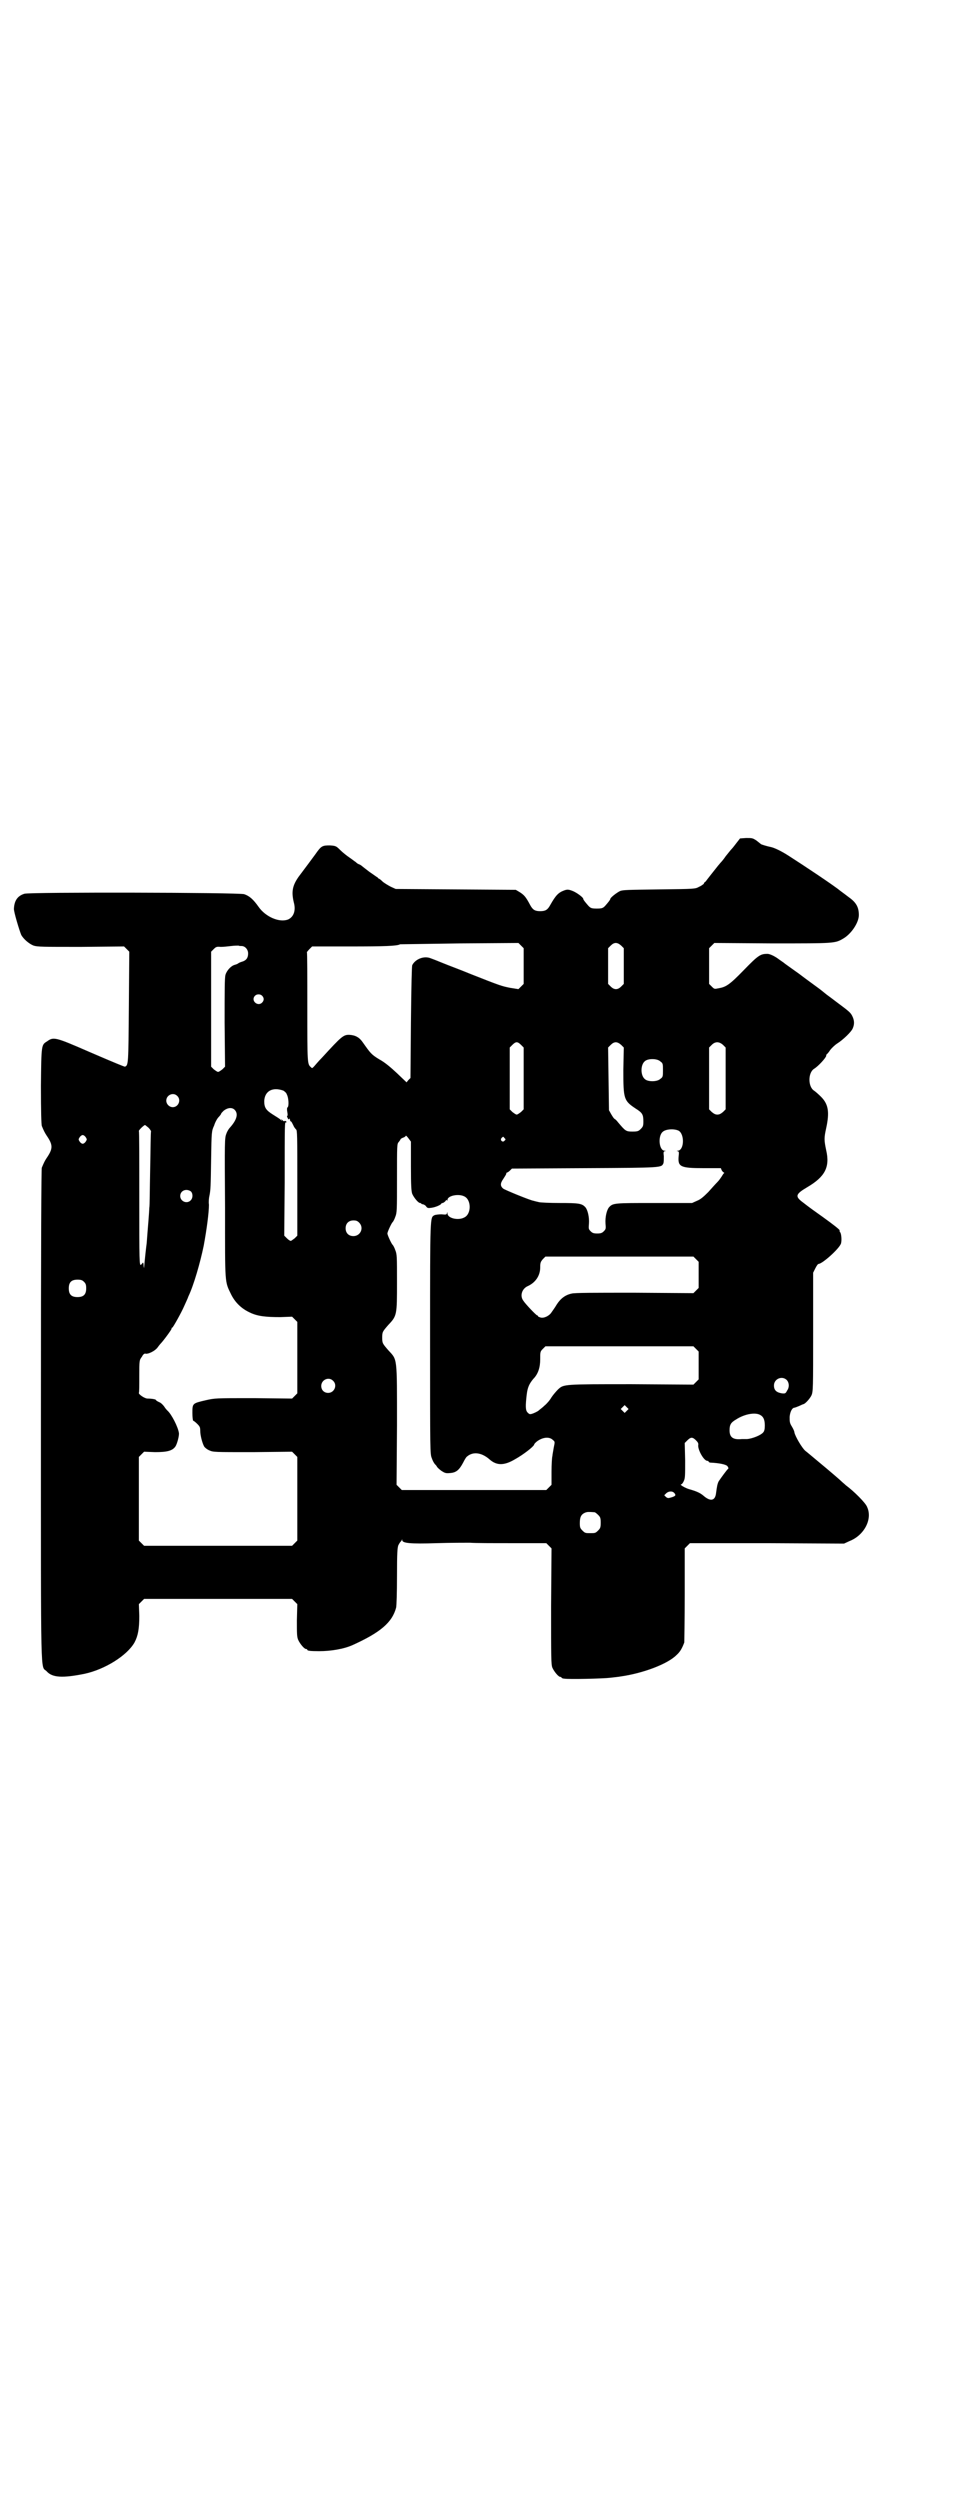 <?xml version="1.0" standalone="no"?>
<!DOCTYPE svg PUBLIC "-//W3C//DTD SVG 20010904//EN"
 "http://www.w3.org/TR/2001/REC-SVG-20010904/DTD/svg10.dtd">
<svg version="1.0" xmlns="http://www.w3.org/2000/svg"
 width="1105pt" height="2870pt" viewBox="0 0 1105 2870"
 preserveAspectRatio="xMidYMid meet">
<g transform="translate(0,2870) scale(0.5,-0.5)"
fill="#000000" stroke="none">
<path d="M1693 3806 c-4 -5 -9 -12 -12 -15 -3 -3 -9 -11 -14 -17 -4 -6 -9 -12
-11 -14 -2 -2 -4 -5 -6 -7 -8 -10 -27 -34 -29 -37 -2 -1 -4 -3 -4 -5 -1 -1 -6
-5 -11 -7 -9 -5 -9 -5 -92 -6 -71 -1 -84 -1 -90 -4 -8 -4 -22 -15 -22 -18 0
-2 -5 -8 -12 -16 -5 -5 -7 -6 -19 -6 -12 0 -14 1 -19 6 -7 8 -12 14 -12 16 0
4 -17 16 -26 19 -8 3 -11 3 -17 1 -14 -5 -20 -11 -33 -34 -6 -11 -11 -14 -23
-14 -12 0 -17 3 -23 14 -10 19 -14 23 -23 29 l-10 6 -138 1 -138 1 -11 5 c-6
3 -14 8 -18 11 -4 4 -8 7 -8 7 -1 0 -3 1 -4 3 -2 1 -10 7 -19 13 -9 7 -17 13
-18 14 -1 1 -4 3 -7 4 -3 1 -6 4 -7 5 -2 1 -8 6 -14 10 -6 4 -16 12 -21 17
-10 10 -11 10 -24 11 -18 0 -20 -1 -34 -21 -8 -11 -23 -31 -38 -51 -14 -20
-17 -34 -11 -59 5 -18 0 -33 -13 -39 -20 -8 -52 6 -68 29 -12 17 -21 25 -33
29 -13 4 -494 5 -505 1 -16 -5 -23 -16 -24 -34 -1 -6 13 -52 17 -61 6 -10 18
-20 28 -24 9 -3 22 -3 109 -3 l99 1 6 -6 6 -6 -1 -127 c-1 -131 -1 -134 -9
-137 -2 0 -24 9 -82 34 -78 34 -82 35 -97 24 -13 -8 -13 -7 -14 -102 0 -60 1
-88 2 -92 4 -10 7 -16 11 -22 15 -22 15 -30 0 -52 -4 -6 -6 -10 -11 -22 -1 -4
-2 -156 -2 -570 0 -624 -1 -572 13 -586 13 -15 37 -16 87 -6 47 10 98 42 115
72 8 15 11 31 11 61 l-1 27 6 6 6 6 170 0 170 0 6 -6 6 -6 -1 -37 c0 -30 0
-38 3 -45 4 -9 14 -21 18 -21 2 0 3 -1 3 -2 0 -2 7 -3 27 -3 27 0 57 5 77 14
64 29 91 52 100 86 1 4 2 35 2 72 0 55 1 65 3 71 2 4 4 7 5 8 1 1 2 2 3 4 1 3
1 3 1 0 0 -7 18 -9 79 -7 32 1 67 1 77 1 10 -1 54 -1 97 -1 l78 0 6 -6 6 -6
-1 -133 c0 -118 0 -134 3 -141 4 -9 14 -21 18 -21 2 0 3 -1 3 -2 0 0 2 -2 6
-2 10 -2 91 0 106 2 8 1 19 2 24 3 50 7 107 28 128 49 9 8 13 16 18 29 0 2 1
52 1 110 l0 106 6 6 6 6 177 0 177 -1 13 6 c33 13 53 50 40 78 -3 9 -30 36
-49 50 -3 3 -7 6 -9 8 -4 4 -26 23 -55 47 -12 10 -25 21 -29 24 -8 7 -23 33
-25 42 0 3 -3 9 -6 14 -5 8 -5 11 -5 22 1 12 6 21 11 21 1 0 6 2 11 4 4 2 9 4
9 4 4 0 15 12 19 20 4 9 4 15 4 146 l0 136 5 10 c3 6 6 10 7 10 9 0 48 35 52
47 2 7 1 22 -2 26 -1 1 -2 3 -1 4 0 2 -14 13 -39 31 -17 12 -31 22 -45 33 -19
14 -18 19 9 35 41 24 53 46 44 85 -5 24 -5 28 0 51 8 37 5 55 -12 72 -6 6 -13
12 -16 14 -14 9 -14 41 0 50 10 6 28 26 28 30 0 2 1 4 2 4 0 0 4 4 7 9 3 4 10
11 16 15 13 8 33 27 36 35 4 9 4 18 -1 28 -4 8 -6 10 -37 33 -8 6 -17 13 -20
15 -3 2 -11 9 -19 15 -8 6 -29 21 -46 34 -18 13 -34 24 -36 26 -3 2 -7 5 -10
7 -9 7 -21 13 -27 13 -16 0 -21 -3 -54 -37 -33 -34 -41 -39 -58 -42 -10 -2
-10 -2 -16 4 l-6 6 0 41 0 41 6 6 6 6 133 -1 c144 0 144 0 163 11 19 11 36 37
36 54 0 18 -6 29 -23 41 -4 3 -13 10 -20 15 -13 11 -82 57 -118 80 -17 11 -32
18 -40 20 -10 2 -23 6 -24 7 -1 1 -5 4 -10 8 -9 6 -10 6 -24 6 l-14 -1 -7 -9z
m-490 -284 l0 -41 -6 -6 -6 -6 -19 3 c-20 4 -23 5 -89 31 -24 10 -54 21 -66
26 -12 5 -25 10 -28 11 -15 6 -35 -2 -42 -16 -1 -4 -2 -43 -3 -132 l-1 -127
-5 -5 -4 -5 -22 21 c-15 14 -28 25 -41 32 -18 11 -20 14 -37 38 -8 12 -17 17
-30 18 -15 1 -19 -3 -64 -52 -9 -9 -17 -19 -19 -21 -4 -4 -4 -4 -7 -1 -8 7 -8
9 -8 137 0 69 0 126 -1 127 0 0 3 4 6 7 l6 6 87 0 c79 0 109 1 115 5 1 0 63 1
137 2 l135 1 6 -6 6 -6 0 -41z m224 47 l6 -6 0 -41 0 -41 -6 -6 c-4 -4 -8 -6
-12 -6 -4 0 -8 2 -12 6 l-6 6 0 41 0 41 6 6 c8 8 15 8 24 0z m-872 -1 c8 0 15
-8 15 -17 0 -10 -4 -16 -14 -19 -4 -1 -8 -3 -9 -4 -1 -1 -4 -2 -7 -3 -9 -2
-19 -13 -22 -23 -2 -7 -2 -36 -2 -110 l1 -101 -6 -6 c-4 -3 -8 -6 -10 -6 -2 0
-6 3 -10 6 l-6 6 0 132 0 132 6 6 c5 5 7 6 16 5 6 0 16 1 24 2 8 1 15 1 17 1
1 -1 5 -1 7 -1z m47 -114 c5 -5 5 -11 0 -16 -10 -10 -27 5 -16 16 4 4 12 4 16
0z m595 -113 l6 -6 0 -71 0 -71 -6 -6 c-4 -3 -8 -6 -10 -6 -2 0 -6 3 -10 6
l-6 6 0 71 0 71 6 6 c8 8 12 8 20 0z m230 0 l6 -6 -1 -52 c0 -66 1 -70 28 -88
16 -10 18 -14 18 -30 0 -10 -1 -12 -6 -17 -5 -5 -7 -6 -19 -6 -15 0 -16 1 -33
21 -3 4 -6 7 -8 8 -2 1 -5 6 -8 11 l-5 9 -1 72 -1 72 6 6 c8 8 15 8 24 0z
m234 0 l6 -6 0 -71 0 -71 -6 -6 c-5 -4 -8 -6 -13 -6 -5 0 -8 2 -13 6 l-6 6 0
71 0 71 6 6 c8 8 17 8 26 0z m-144 -38 c6 -4 6 -6 6 -20 0 -14 0 -16 -6 -20
-7 -7 -28 -7 -35 -1 -11 8 -11 34 0 42 7 6 28 6 35 -1z m-866 -67 c3 -2 7 -5
8 -9 4 -7 5 -26 2 -29 -2 -1 -2 -6 -1 -11 1 -5 1 -9 0 -9 -1 0 -1 -2 1 -5 1
-3 2 -4 3 -2 1 1 2 1 2 -1 0 -2 1 -5 3 -5 1 -1 3 -5 5 -9 1 -3 4 -7 6 -9 3 -2
3 -14 3 -123 l0 -121 -6 -6 c-4 -3 -8 -6 -9 -6 -2 0 -6 3 -9 6 l-6 6 1 122 c0
138 0 139 3 138 0 -1 1 0 1 1 0 2 -3 3 -5 2 0 -1 -2 0 -4 2 -3 3 -4 3 -2 0 1
-2 0 -2 -2 1 -2 2 -10 7 -18 12 -16 10 -20 16 -20 31 1 23 19 33 44 24z m-244
-12 c10 -9 3 -26 -10 -26 -8 0 -15 7 -15 15 0 13 16 20 25 11z m132 -32 c9 -9
5 -23 -10 -40 -3 -3 -7 -9 -9 -15 -4 -10 -4 -16 -3 -170 0 -178 -1 -168 14
-199 9 -18 23 -32 42 -41 18 -9 37 -11 71 -11 l27 1 6 -6 6 -6 0 -82 0 -82 -6
-6 -6 -6 -88 1 c-89 0 -89 0 -111 -5 -30 -7 -30 -7 -30 -29 0 -10 1 -18 2 -18
1 0 5 -3 9 -7 6 -6 7 -8 7 -16 0 -11 5 -29 9 -36 2 -3 7 -7 12 -9 9 -4 11 -4
100 -4 l90 1 6 -6 6 -6 0 -96 0 -96 -6 -6 -6 -6 -170 0 -170 0 -6 6 -6 6 0 96
0 96 6 6 6 6 25 -1 c28 0 40 3 47 13 4 6 9 25 8 31 -2 14 -17 43 -26 51 -1 1
-5 5 -8 10 -3 4 -8 9 -12 10 -4 2 -7 4 -7 5 0 1 -8 3 -19 3 -7 0 -21 10 -20
13 1 1 1 18 1 38 0 37 0 37 6 45 3 6 6 8 9 7 6 -1 20 6 26 13 3 4 6 8 7 9 7 7
26 33 26 35 0 2 1 3 2 3 2 1 21 35 27 49 3 7 8 17 10 23 12 25 27 77 35 116 7
38 12 76 12 94 -1 7 0 16 1 20 3 15 3 21 4 84 1 64 1 65 7 78 2 7 7 16 10 19
3 3 6 7 6 8 0 1 3 4 6 7 9 7 19 8 25 2z m-198 -41 c3 -3 6 -7 6 -9 -1 -2 -1
-40 -2 -86 -1 -46 -1 -86 -2 -89 0 -3 -1 -17 -2 -30 -1 -13 -3 -36 -4 -51 -2
-15 -4 -35 -5 -45 -1 -13 -1 -15 -2 -8 0 6 -1 9 -2 8 0 -1 -3 -3 -4 -5 -4 -2
-4 7 -4 152 0 85 0 155 -1 155 -1 2 12 14 14 14 1 0 4 -3 8 -6z m1218 -7 c14
-8 13 -45 -2 -46 -3 0 -3 -1 0 -1 3 -1 3 -3 2 -12 -2 -24 4 -27 58 -27 l39 0
2 -5 c2 -3 4 -5 5 -5 1 0 1 -1 0 -2 -1 0 -3 -4 -5 -7 -2 -3 -6 -9 -10 -13 -4
-4 -13 -14 -21 -23 -11 -11 -18 -17 -26 -20 l-11 -5 -87 0 c-92 0 -95 0 -104
-10 -5 -6 -9 -22 -8 -37 1 -12 1 -13 -4 -18 -4 -4 -7 -5 -15 -5 -8 0 -11 1
-15 5 -5 5 -5 6 -4 18 1 15 -3 31 -8 37 -8 9 -15 10 -59 10 -23 0 -45 1 -48 2
-4 1 -9 2 -12 3 -8 1 -66 25 -70 28 -7 6 -7 12 0 22 4 6 7 11 7 12 0 2 1 3 2
3 1 0 4 2 7 5 l4 4 168 1 c179 1 175 1 180 11 1 3 1 10 1 16 -1 9 -1 11 2 12
3 0 3 1 0 1 -13 0 -16 33 -5 43 7 7 27 8 37 3z m-1362 -15 c3 -5 3 -5 0 -10
-2 -3 -5 -5 -7 -5 -2 0 -5 2 -7 5 -3 5 -3 5 0 10 2 3 5 5 7 5 2 0 5 -2 7 -5z
m747 -66 c0 -47 1 -58 3 -64 4 -9 14 -21 18 -21 2 0 3 -1 3 -2 0 0 2 -1 4 -1
3 -1 6 -3 7 -5 3 -4 5 -4 12 -3 9 1 23 7 23 10 0 0 1 1 3 1 1 0 4 2 6 4 2 3 3
4 4 2 0 -2 1 -1 1 1 0 10 26 15 39 8 16 -8 16 -40 0 -48 -14 -8 -39 -2 -39 9
0 3 -1 4 -1 1 -1 -4 -2 -4 -13 -3 -6 0 -14 -1 -16 -2 -10 -6 -10 4 -10 -282 0
-265 0 -266 4 -276 2 -6 5 -11 6 -12 0 -1 3 -3 5 -6 1 -3 7 -8 11 -11 8 -5 10
-6 20 -5 14 1 21 7 30 24 3 6 7 13 9 14 14 12 34 9 52 -7 16 -14 33 -14 57 0
20 11 43 29 45 34 0 2 5 7 10 10 13 8 26 8 33 1 5 -4 5 -4 2 -18 -1 -7 -3 -16
-3 -19 -1 -3 -2 -19 -2 -36 l0 -30 -6 -6 -6 -6 -166 0 -166 0 -6 6 -6 6 1 137
c0 159 1 149 -20 172 -13 15 -14 16 -14 29 0 13 1 14 14 29 20 21 20 23 20 98
0 60 0 64 -4 74 -2 6 -5 11 -6 12 -2 1 -12 22 -12 26 0 4 10 25 12 26 1 1 4 6
6 12 4 10 4 14 4 89 0 76 0 79 4 83 2 3 4 5 4 6 0 1 3 3 6 4 3 1 6 3 6 4 0 2
3 -1 6 -5 l6 -8 0 -56z m215 64 c3 -3 3 -3 0 -6 -4 -5 -11 1 -7 6 4 4 4 4 7 0z
m-721 -122 c5 -4 6 -15 0 -21 -9 -9 -24 -2 -24 10 0 12 13 18 24 11z m387 -72
c12 -12 3 -31 -13 -31 -11 0 -18 7 -18 18 0 11 7 18 18 18 6 0 9 -1 13 -5z
m774 -84 l6 -6 0 -30 0 -30 -6 -6 -6 -6 -135 1 c-94 0 -138 0 -145 -2 -14 -3
-25 -11 -34 -25 -4 -7 -10 -15 -12 -18 -5 -8 -17 -14 -25 -12 -3 1 -6 2 -6 3
0 1 -1 2 -2 2 -2 0 -27 26 -32 34 -8 11 -3 27 10 33 18 8 29 24 29 43 0 11 1
13 6 19 l6 6 170 0 170 0 6 -6z m-1406 -52 c4 -4 5 -7 5 -15 0 -14 -6 -20 -20
-20 -14 0 -20 6 -20 20 0 14 6 20 20 20 8 0 11 -1 15 -5z m1406 -154 l6 -6 0
-32 0 -32 -6 -6 -6 -6 -142 1 c-157 0 -156 0 -169 -12 -4 -4 -11 -12 -15 -18
-4 -7 -11 -15 -16 -19 -5 -5 -11 -9 -13 -11 -2 -2 -8 -5 -13 -7 -8 -3 -9 -2
-13 2 -5 5 -5 15 -2 41 2 17 6 25 15 36 11 11 16 26 16 45 0 17 0 18 6 24 l6
6 170 0 170 0 6 -6z m208 -71 c6 -6 7 -17 1 -25 -3 -6 -4 -7 -12 -6 -12 2 -18
7 -18 18 0 15 18 23 29 13z m-1042 -2 c11 -10 3 -28 -11 -28 -9 0 -16 6 -16
16 0 14 17 22 27 12z m675 -69 l-5 -5 -4 4 -5 5 4 4 5 5 4 -4 5 -5 -4 -4z
m307 -10 c7 -4 10 -11 10 -24 0 -8 -1 -13 -4 -16 -5 -6 -24 -14 -37 -15 -5 0
-10 0 -12 0 -20 -2 -28 4 -28 20 0 13 3 18 15 25 20 13 45 17 56 10z m-148
-58 c4 -4 6 -7 5 -11 -1 -11 13 -36 21 -36 2 0 3 -1 3 -2 0 -1 1 -1 3 -2 21
-1 36 -4 40 -8 2 -3 3 -5 2 -6 -3 -2 -18 -23 -22 -29 -3 -6 -4 -12 -6 -27 -2
-18 -13 -20 -29 -6 -7 6 -15 10 -33 15 -10 3 -23 11 -18 11 1 0 4 3 6 8 3 6 3
13 3 47 l-1 40 6 6 c8 8 12 8 20 0z m-49 -122 c3 -4 2 -6 -8 -9 -7 -2 -8 -2
-12 1 l-4 4 5 5 c6 5 15 5 19 -1z m-184 -43 c1 0 5 -3 8 -6 5 -5 6 -7 6 -18 0
-11 -1 -13 -6 -18 -6 -6 -7 -6 -18 -6 -11 0 -12 0 -18 6 -5 5 -6 7 -6 17 0 14
3 20 12 24 5 2 8 2 22 1z"/>
</g>
</svg>
